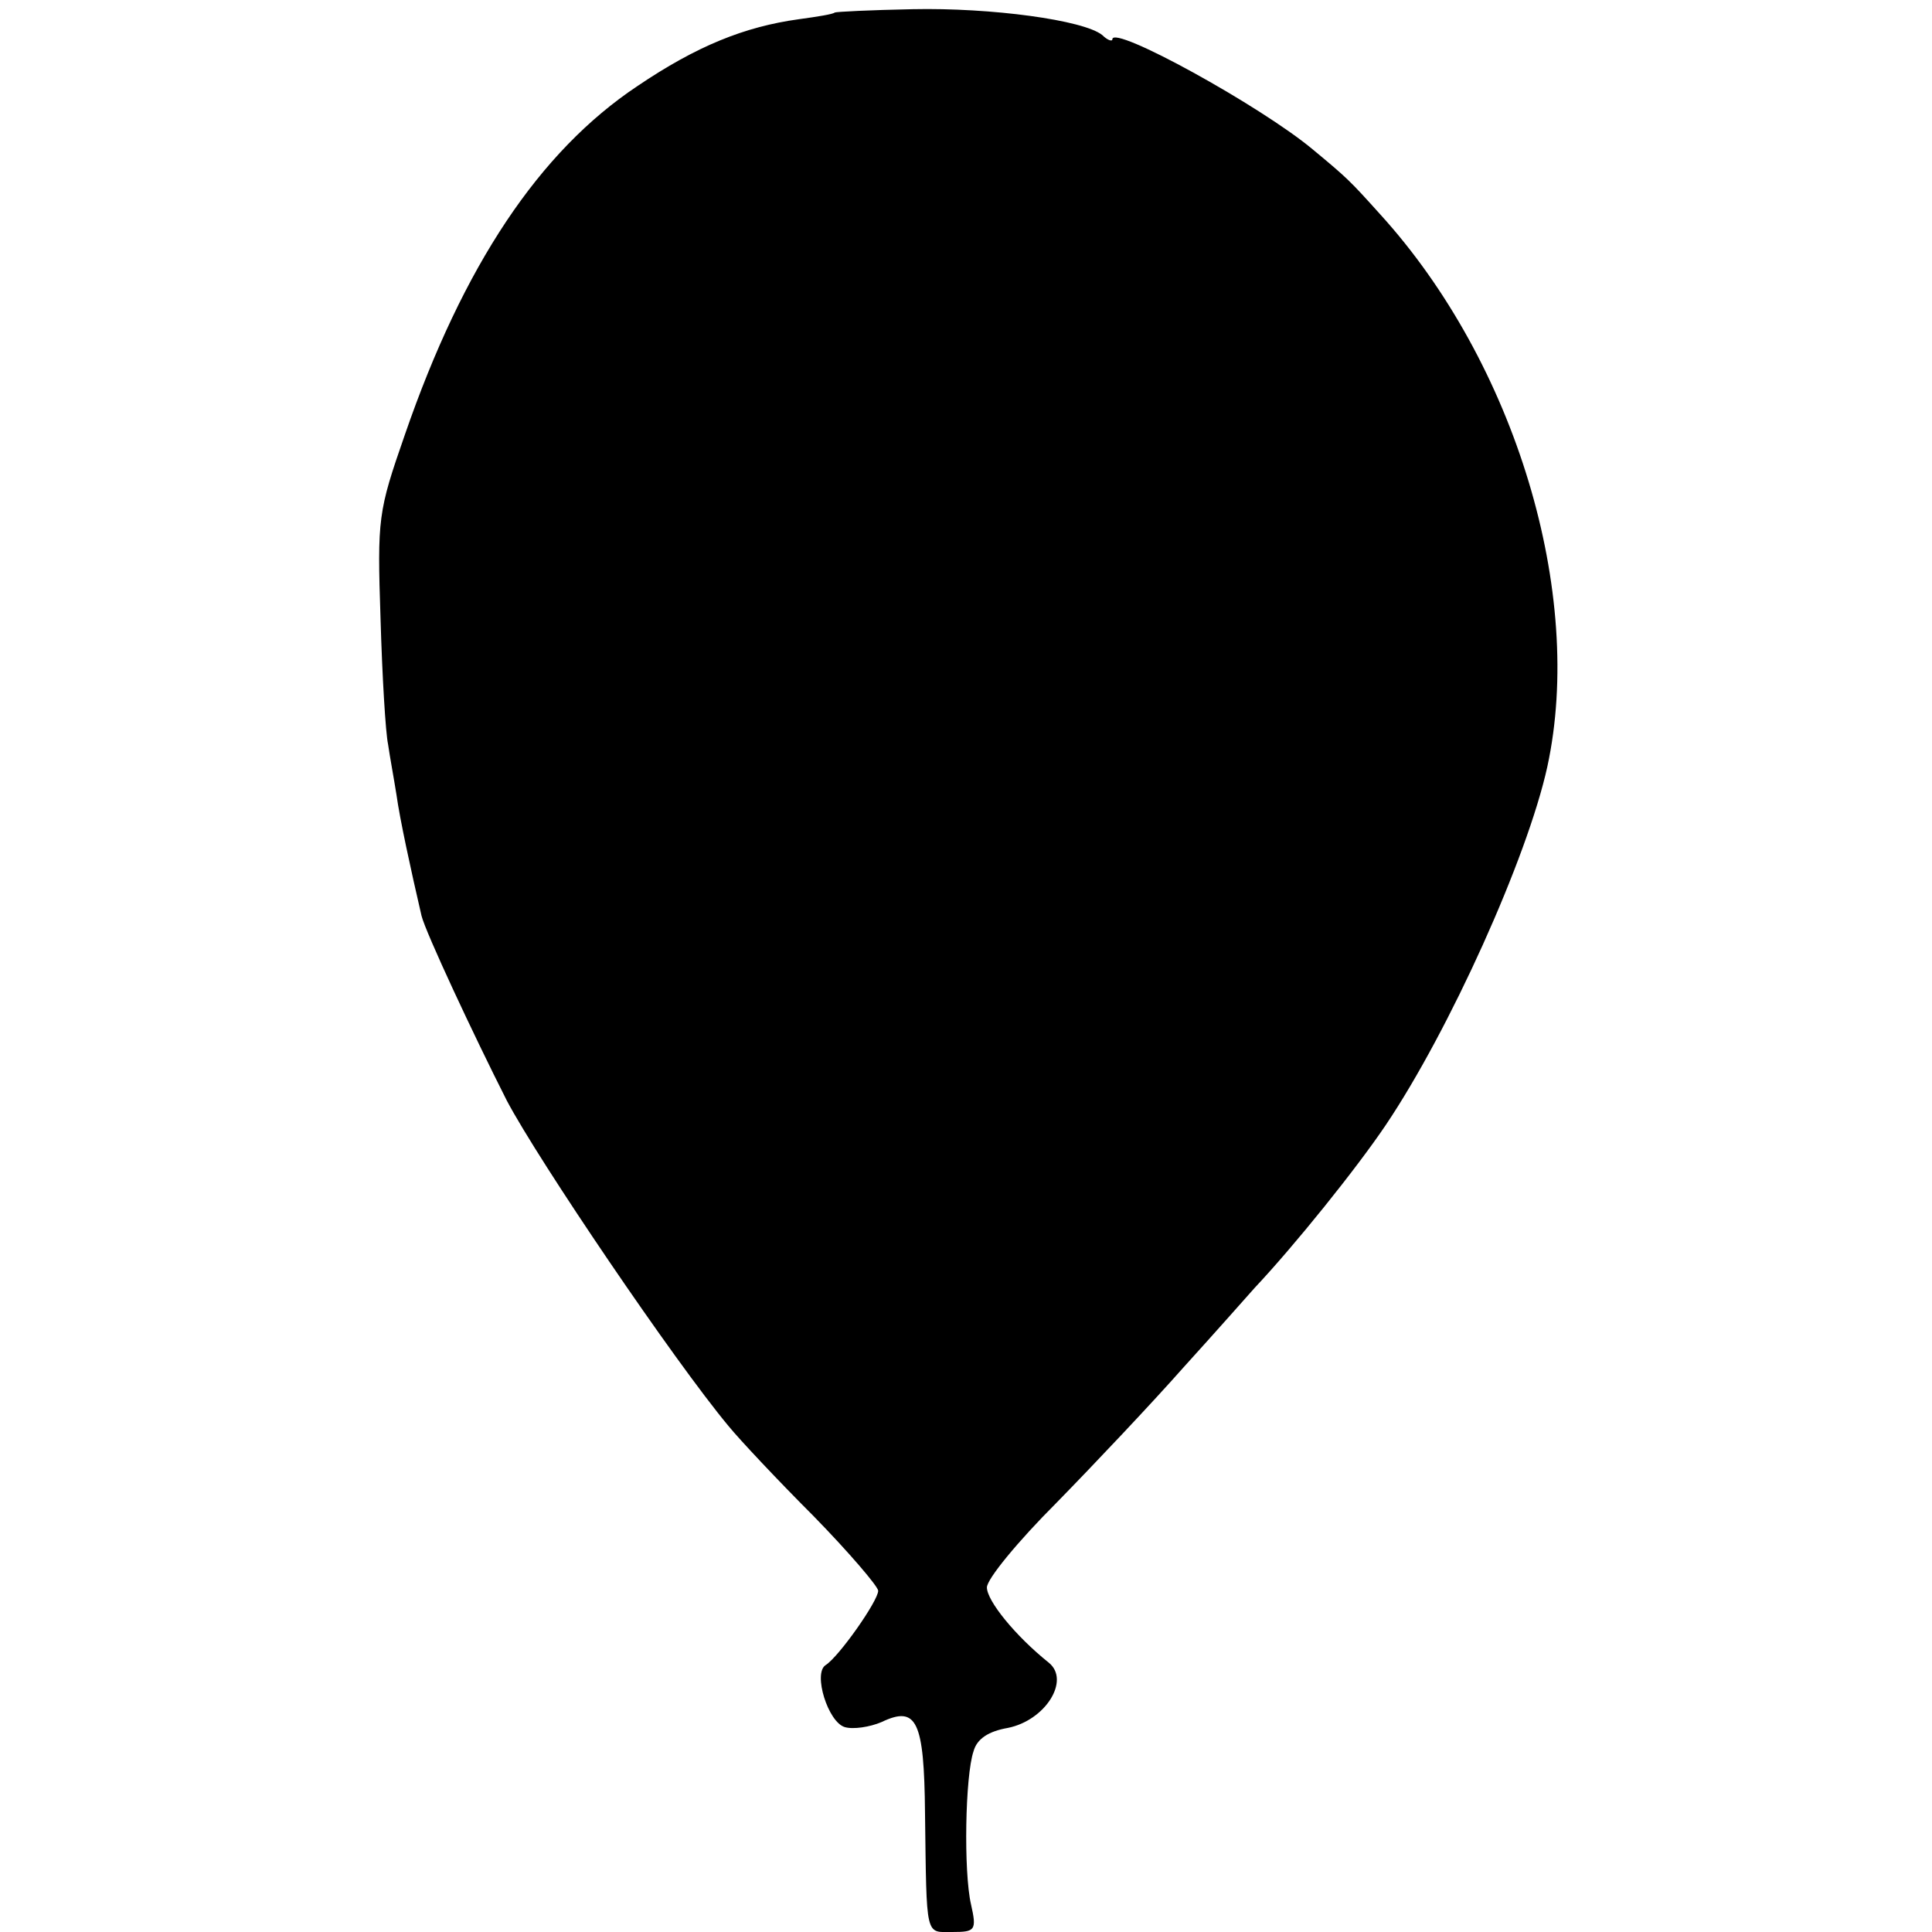 <?xml version="1.0" standalone="no"?>
<!DOCTYPE svg PUBLIC "-//W3C//DTD SVG 20010904//EN"
 "http://www.w3.org/TR/2001/REC-SVG-20010904/DTD/svg10.dtd">
<svg version="1.0" xmlns="http://www.w3.org/2000/svg"
 width="231pt" height="231pt" viewBox="0 0 231 231"
 preserveAspectRatio="xMidYMid meet">
<g transform="translate(0,231) scale(0.1,-0.1)"
fill="#000000" stroke="none">
<path d="M998 2295 c-2 -2 -21 -5 -43 -8 -65 -9 -122 -32 -193 -80 -117 -78
-208 -214 -278 -417 -32 -92 -33 -99 -29 -220 2 -69 6 -136 9 -150 2 -14 7
-41 10 -60 4 -29 17 -89 30 -145 5 -20 62 -142 102 -221 38 -72 200 -311 265
-389 13 -16 59 -65 102 -108 42 -43 77 -84 77 -89 0 -12 -47 -79 -63 -89 -15
-10 3 -68 23 -74 10 -3 30 0 44 6 42 20 51 2 52 -109 2 -151 0 -142 33 -142
27 0 29 2 22 33 -9 39 -7 154 3 183 4 15 18 24 41 28 45 9 75 57 49 78 -40 32
-74 74 -74 90 0 10 37 55 83 101 45 46 114 119 152 162 39 43 77 86 85 95 48
51 122 143 157 195 76 113 169 319 193 428 45 207 -38 483 -200 661 -36 40
-39 43 -80 77 -62 52 -240 150 -240 132 0 -3 -6 -1 -12 5 -22 18 -133 33 -227
31 -50 -1 -91 -3 -93 -4z"/>
</g>
</svg>
